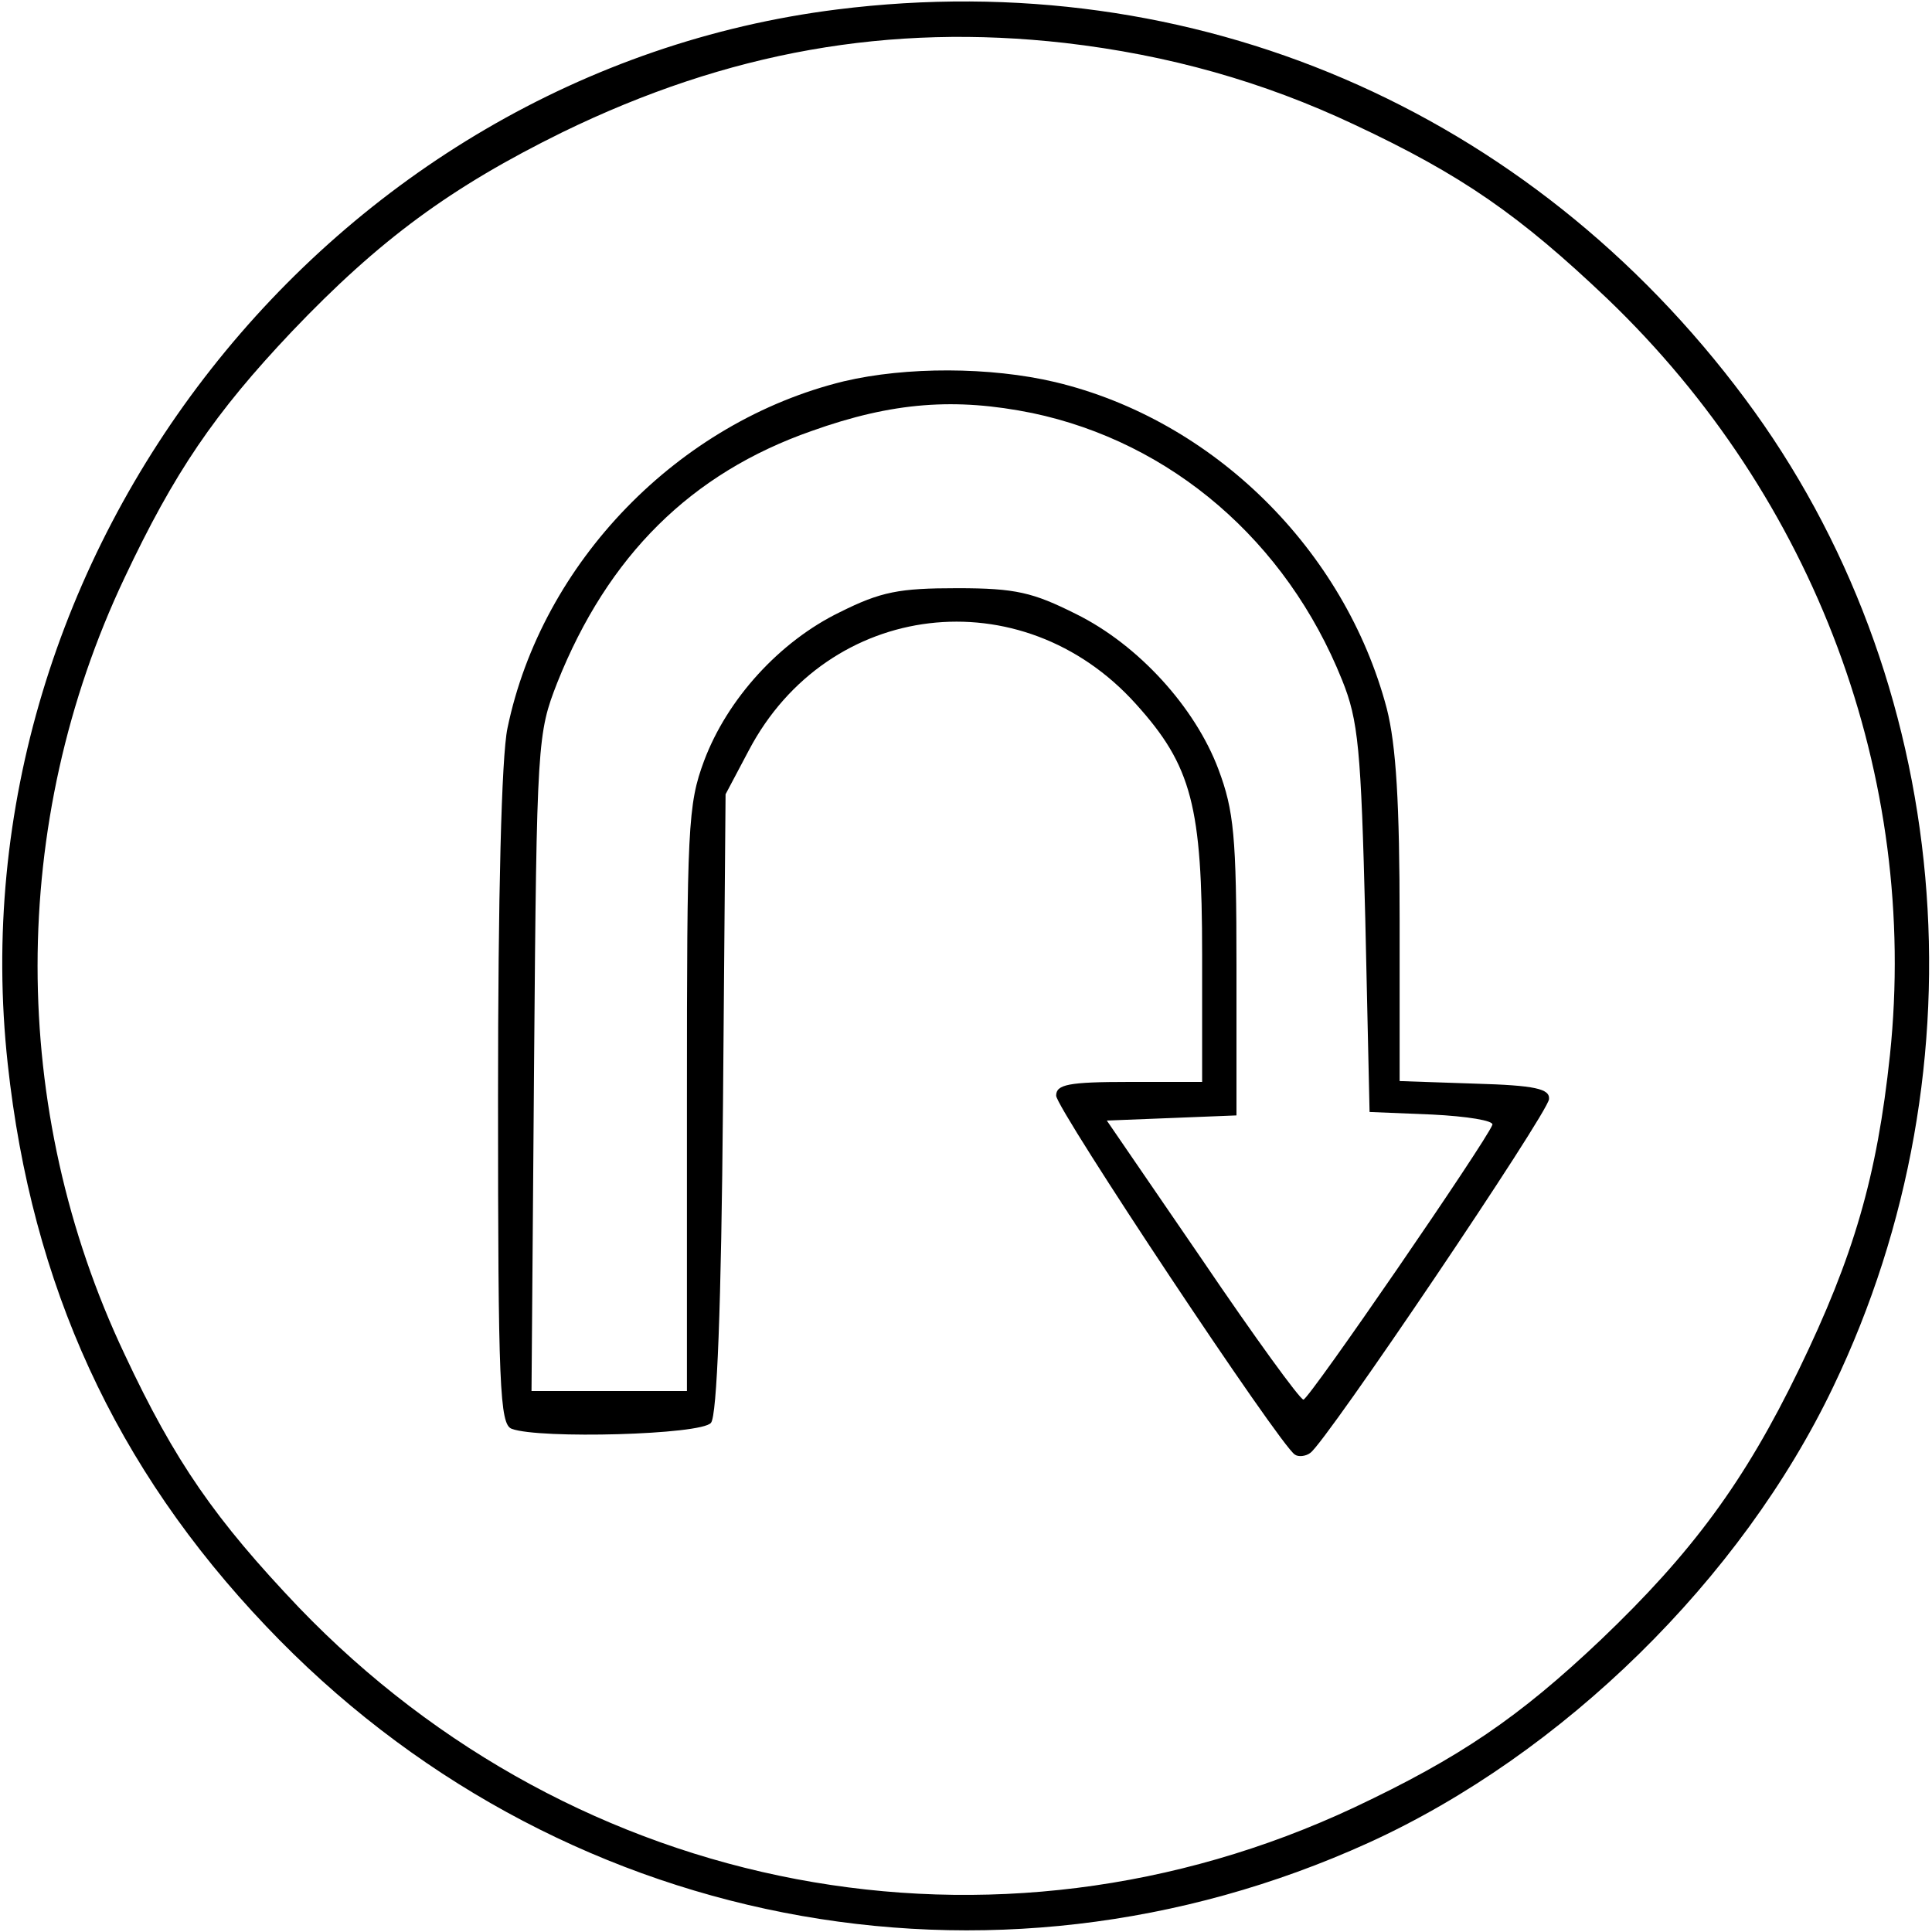 <?xml version="1.0" standalone="no"?>
<!DOCTYPE svg PUBLIC "-//W3C//DTD SVG 20010904//EN"
 "http://www.w3.org/TR/2001/REC-SVG-20010904/DTD/svg10.dtd">
<svg version="1.0" xmlns="http://www.w3.org/2000/svg"
 width="225pt" height="225pt" viewBox="0 0 225 225"
 preserveAspectRatio="xMidYMid meet">
<g transform="translate(0,225) scale(0.1,-0.1)"
fill="#000000" stroke="none">
<path d="M975 2239 c-591 -74 -1031 -633 -966 -1228 28 -258 125 -470 301
-655 335 -353 844 -452 1284 -252 226 103 434 307 541 531 180 375 140 825
-103 1151 -251 337 -642 505 -1057 453z m265 -39 c121 -14 231 -45 337 -95
126 -59 193 -106 295 -203 242 -232 363 -557 329 -881 -15 -141 -42 -234 -106
-366 -63 -130 -124 -213 -231 -315 -95 -90 -164 -137 -287 -195 -418 -196
-905 -104 -1229 233 -97 102 -144 169 -203 295 -135 285 -135 619 0 904 58
123 105 192 195 287 102 107 185 168 315 232 193 94 381 127 585 104z"/>
<path d="M983 1806 c-193 -47 -352 -211 -392 -404 -7 -33 -11 -196 -11 -431 0
-336 2 -380 16 -385 32 -12 221 -7 232 7 7 8 12 135 14 372 l3 360 27 51 c92
175 318 202 451 54 65 -72 77 -119 77 -292 l0 -148 -85 0 c-71 0 -85 -3 -85
-16 0 -15 261 -408 278 -418 4 -3 13 -2 18 2 18 12 277 396 278 412 1 12 -16
16 -86 18 l-88 3 0 187 c0 136 -4 204 -15 247 -49 185 -202 336 -386 380 -76
18 -174 18 -246 1z m219 -37 c162 -34 296 -149 361 -311 19 -47 22 -80 27
-278 l5 -225 73 -3 c40 -2 72 -7 70 -12 -7 -19 -213 -319 -220 -320 -4 0 -57
73 -118 163 l-111 162 76 3 75 3 0 174 c0 151 -3 181 -21 229 -27 72 -93 145
-166 181 -50 25 -70 30 -138 30 -68 0 -89 -4 -137 -28 -70 -34 -131 -101 -158
-173 -19 -51 -20 -77 -20 -394 l0 -340 -91 0 -90 0 3 383 c3 375 4 383 27 442
59 148 156 244 296 293 95 34 168 39 257 21z"/>
</g>
</svg>
